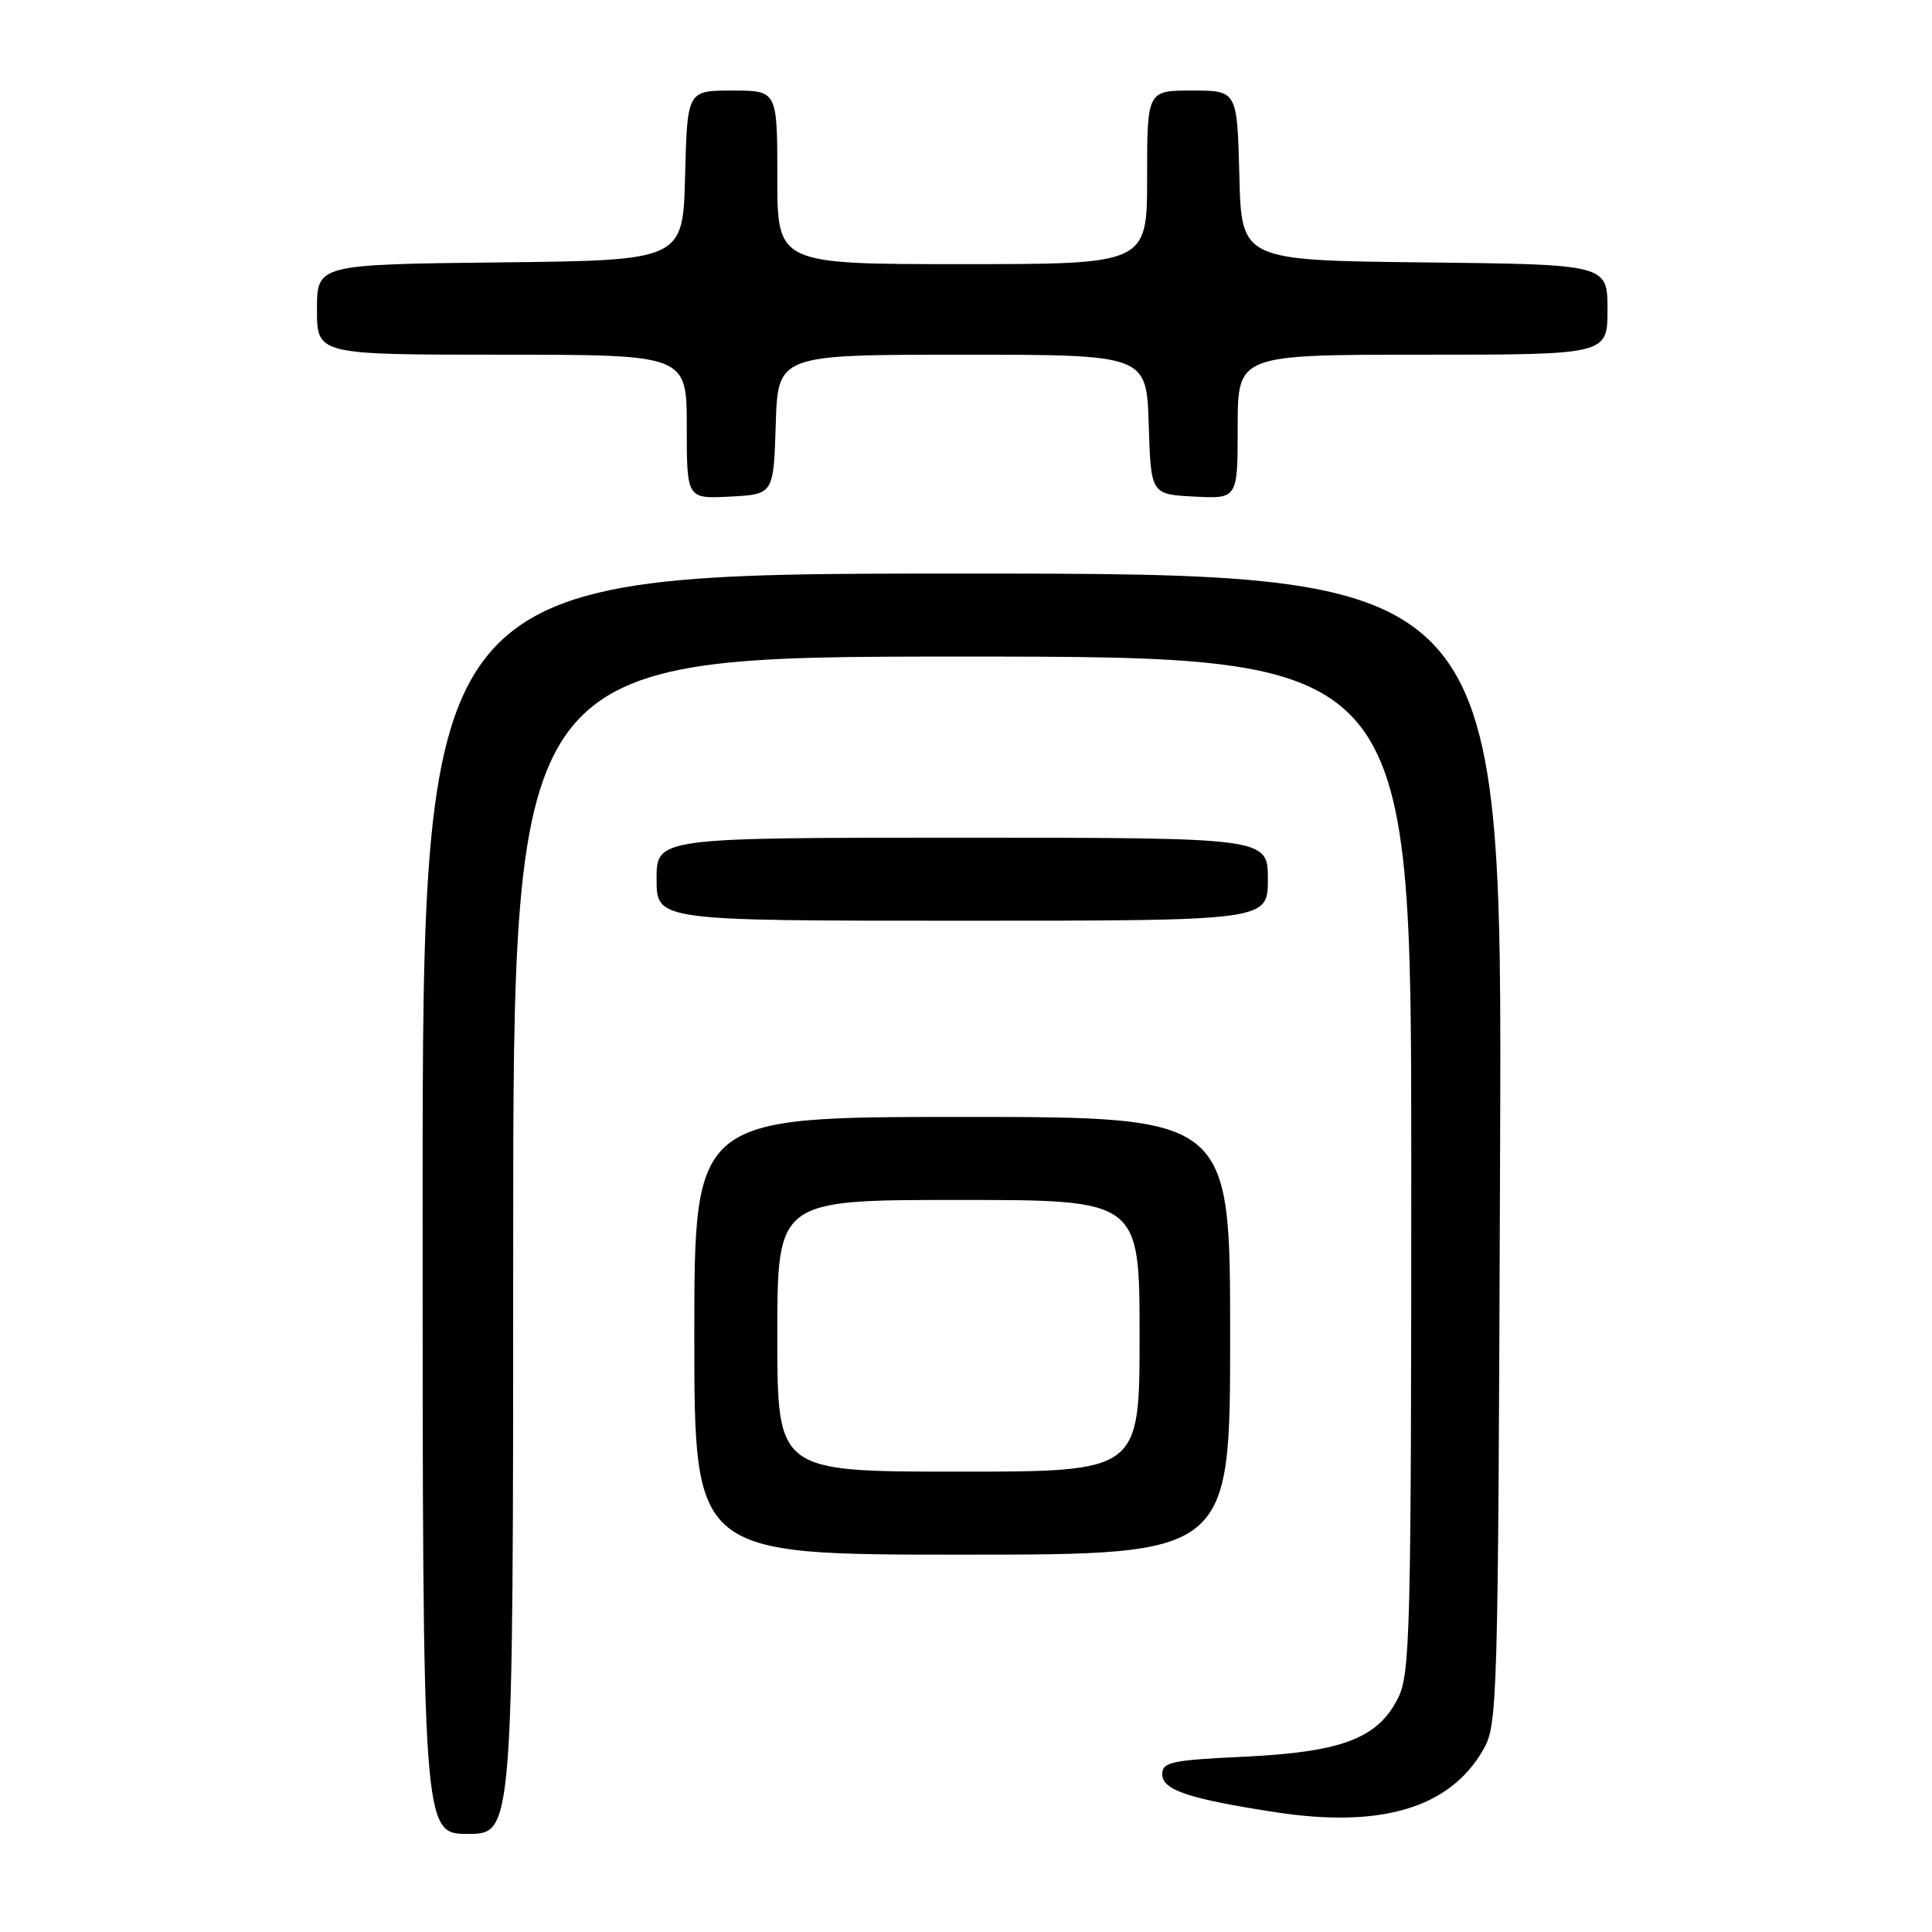 <?xml version="1.0" encoding="UTF-8" standalone="no"?>
<!DOCTYPE svg PUBLIC "-//W3C//DTD SVG 1.1//EN" "http://www.w3.org/Graphics/SVG/1.1/DTD/svg11.dtd" >
<svg xmlns="http://www.w3.org/2000/svg" xmlns:xlink="http://www.w3.org/1999/xlink" version="1.1" viewBox="0 0 256 256">
 <g >
 <path fill="currentColor"
d=" M 68.00 165.00 C 68.00 87.00 68.00 87.00 127.50 87.00 C 187.00 87.00 187.00 87.00 187.00 154.25 C 187.00 216.27 186.86 221.77 185.25 225.00 C 182.58 230.34 177.83 232.15 164.91 232.77 C 155.24 233.22 154.00 233.49 154.00 235.09 C 154.00 237.19 157.51 238.36 169.03 240.13 C 182.97 242.26 191.99 239.59 196.45 232.00 C 198.46 228.56 198.50 227.11 198.77 152.25 C 199.05 76.00 199.05 76.00 127.52 76.00 C 56.00 76.00 56.00 76.00 56.00 159.50 C 56.00 243.00 56.00 243.00 62.00 243.00 C 68.00 243.00 68.00 243.00 68.00 165.00 Z  M 163.00 177.00 C 163.00 148.00 163.00 148.00 127.50 148.00 C 92.00 148.00 92.00 148.00 92.00 177.00 C 92.00 206.00 92.00 206.00 127.50 206.00 C 163.00 206.00 163.00 206.00 163.00 177.00 Z  M 168.00 116.50 C 168.00 111.00 168.00 111.00 127.50 111.00 C 87.00 111.00 87.00 111.00 87.00 116.50 C 87.00 122.00 87.00 122.00 127.50 122.00 C 168.00 122.00 168.00 122.00 168.00 116.50 Z  M 102.79 56.25 C 103.08 47.00 103.08 47.00 127.50 47.00 C 151.92 47.00 151.92 47.00 152.21 56.25 C 152.50 65.50 152.50 65.50 158.25 65.80 C 164.00 66.10 164.00 66.10 164.00 56.55 C 164.00 47.00 164.00 47.00 188.50 47.00 C 213.00 47.00 213.00 47.00 213.00 41.02 C 213.00 35.04 213.00 35.04 188.75 34.77 C 164.50 34.50 164.50 34.50 164.22 23.25 C 163.93 12.00 163.93 12.00 157.97 12.00 C 152.00 12.00 152.00 12.00 152.00 23.50 C 152.00 35.00 152.00 35.00 127.50 35.00 C 103.00 35.00 103.00 35.00 103.00 23.50 C 103.00 12.00 103.00 12.00 97.03 12.00 C 91.07 12.00 91.07 12.00 90.78 23.25 C 90.50 34.50 90.50 34.50 66.25 34.77 C 42.00 35.04 42.00 35.04 42.00 41.02 C 42.00 47.00 42.00 47.00 66.50 47.00 C 91.00 47.00 91.00 47.00 91.00 56.55 C 91.00 66.10 91.00 66.10 96.75 65.80 C 102.50 65.50 102.50 65.50 102.79 56.25 Z  M 103.00 177.00 C 103.00 159.00 103.00 159.00 127.00 159.00 C 151.00 159.00 151.00 159.00 151.00 177.00 C 151.00 195.00 151.00 195.00 127.00 195.00 C 103.00 195.00 103.00 195.00 103.00 177.00 Z "/>
</g>
</svg>
